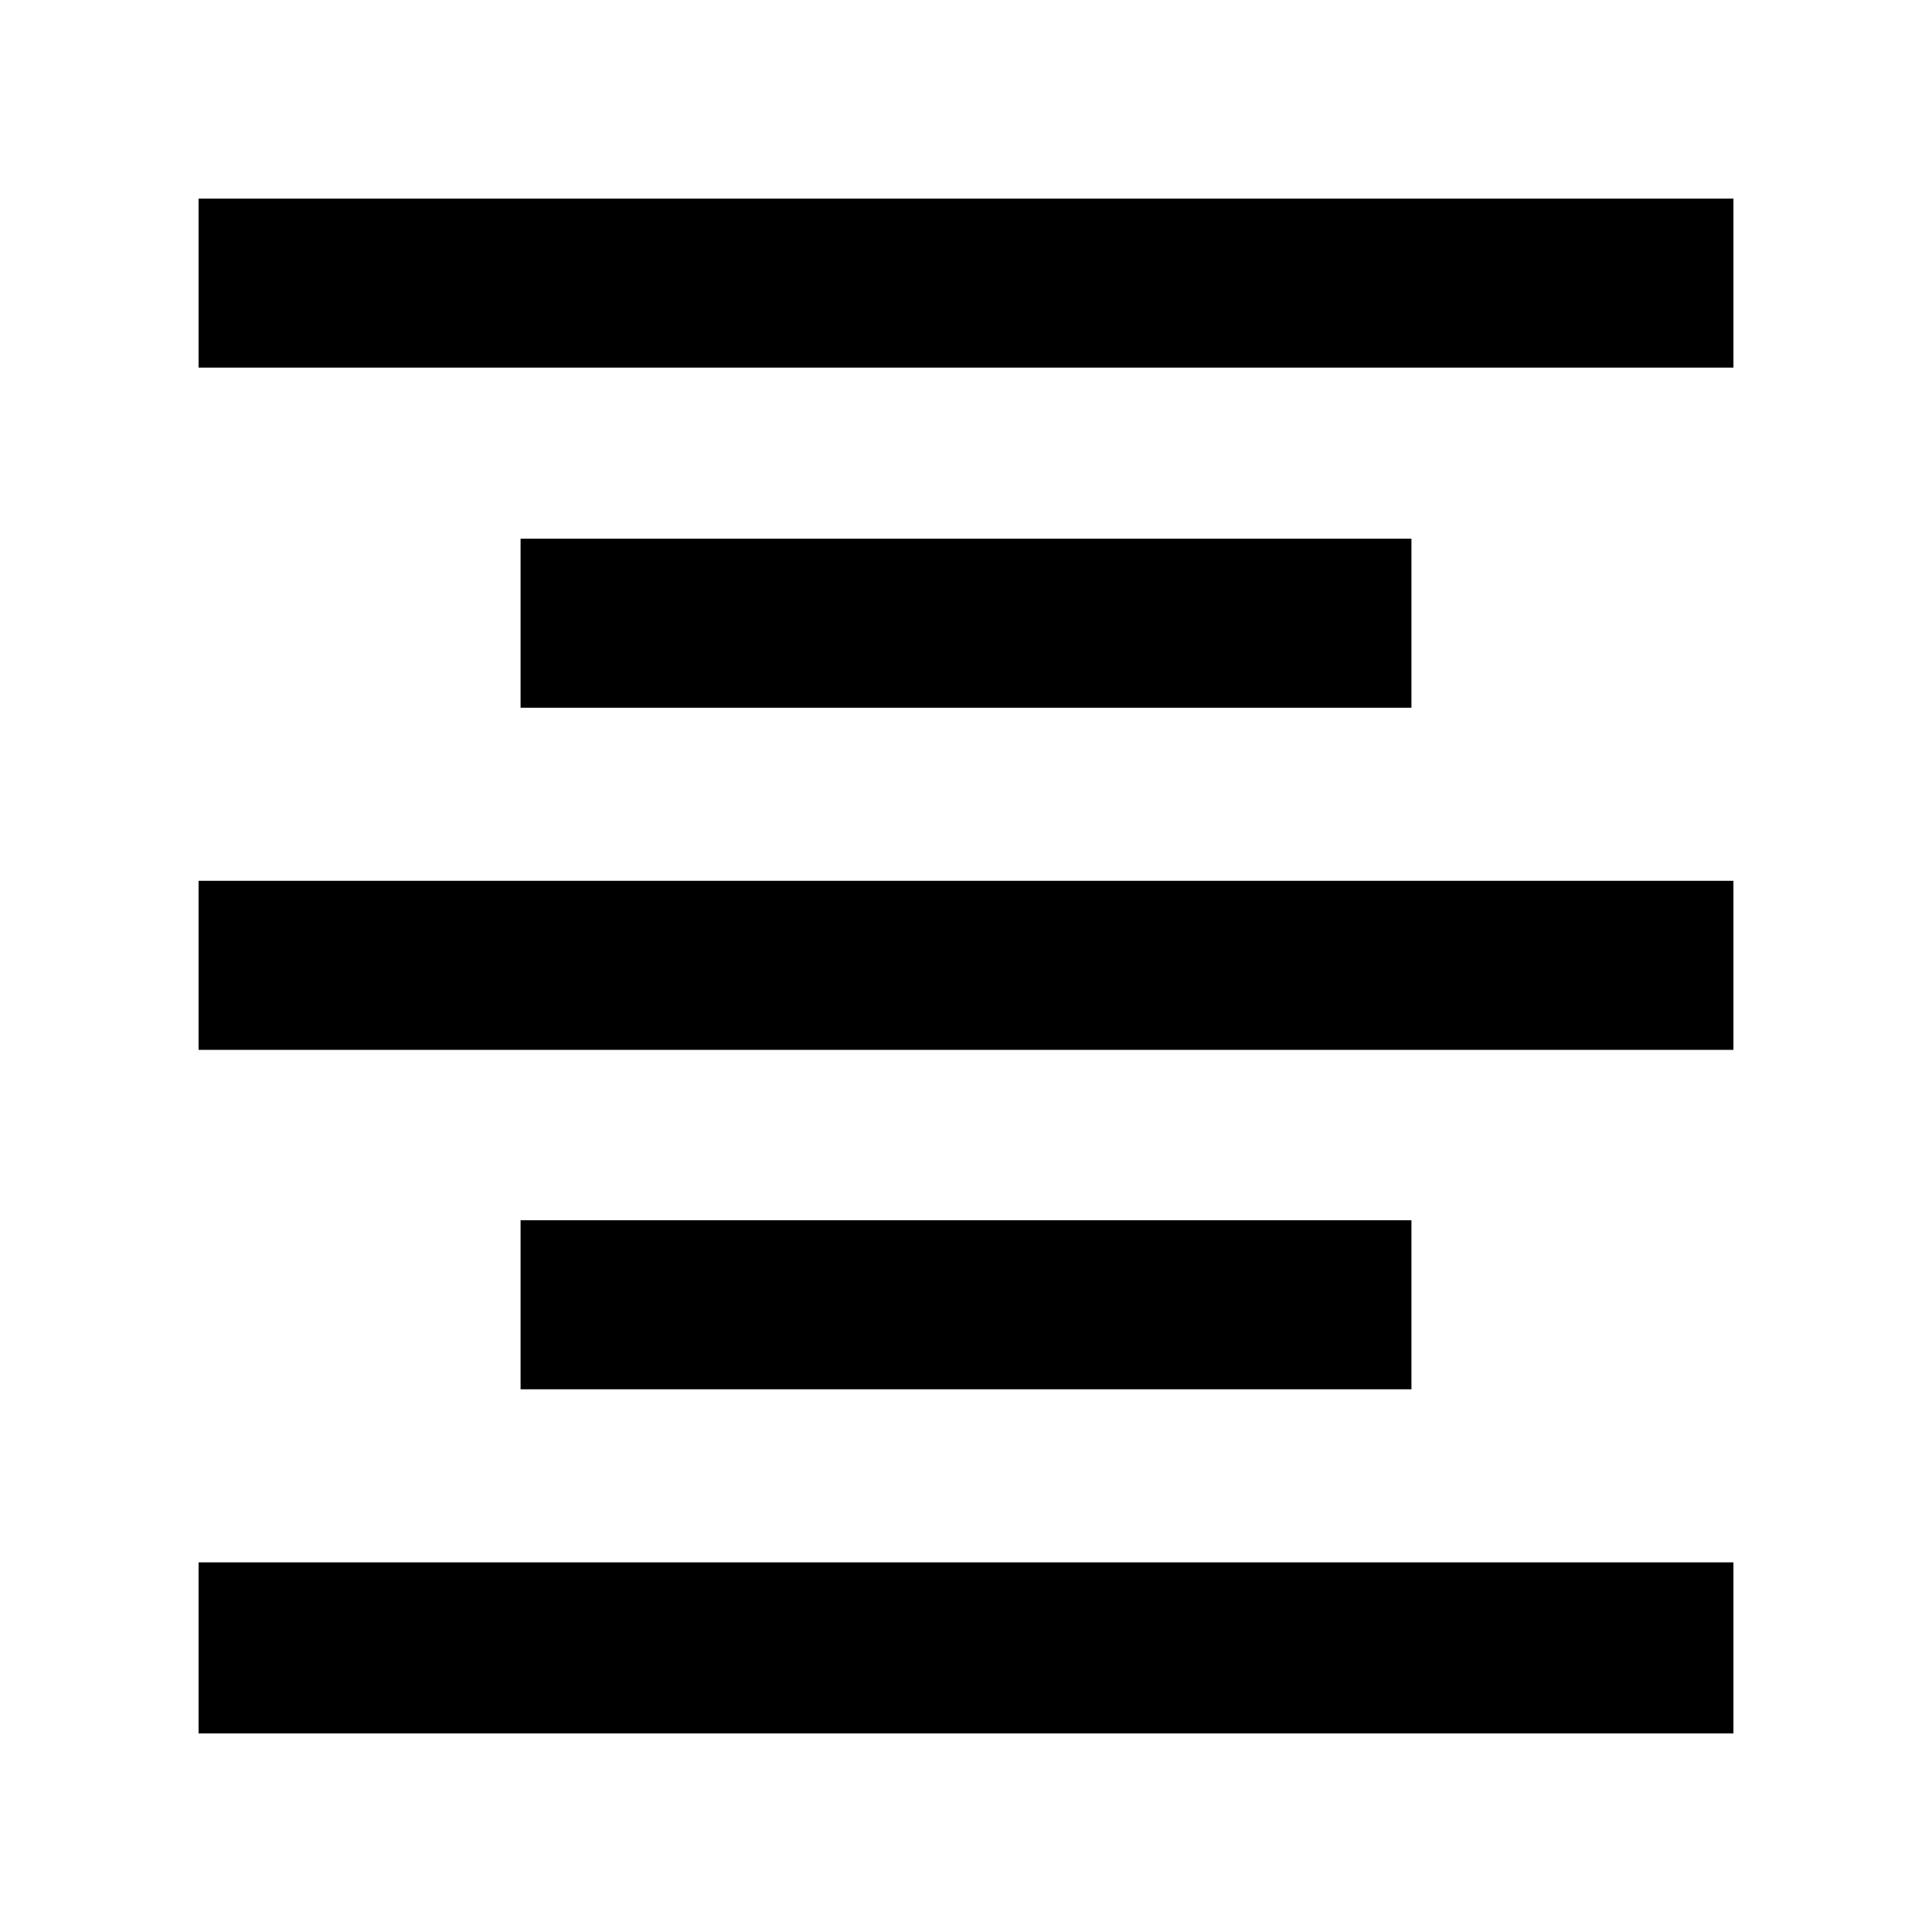<svg xmlns="http://www.w3.org/2000/svg" height="40" viewBox="0 -960 960 960" width="40"><path d="M98.67-98.67v-85h762.66v85H98.67Zm160-171v-84h442.66v84H258.67Zm-160-168.66v-84h762.66v84H98.67Zm160-170v-84h442.66v84H258.67Zm-160-169v-84h762.66v84H98.67Z"/></svg>